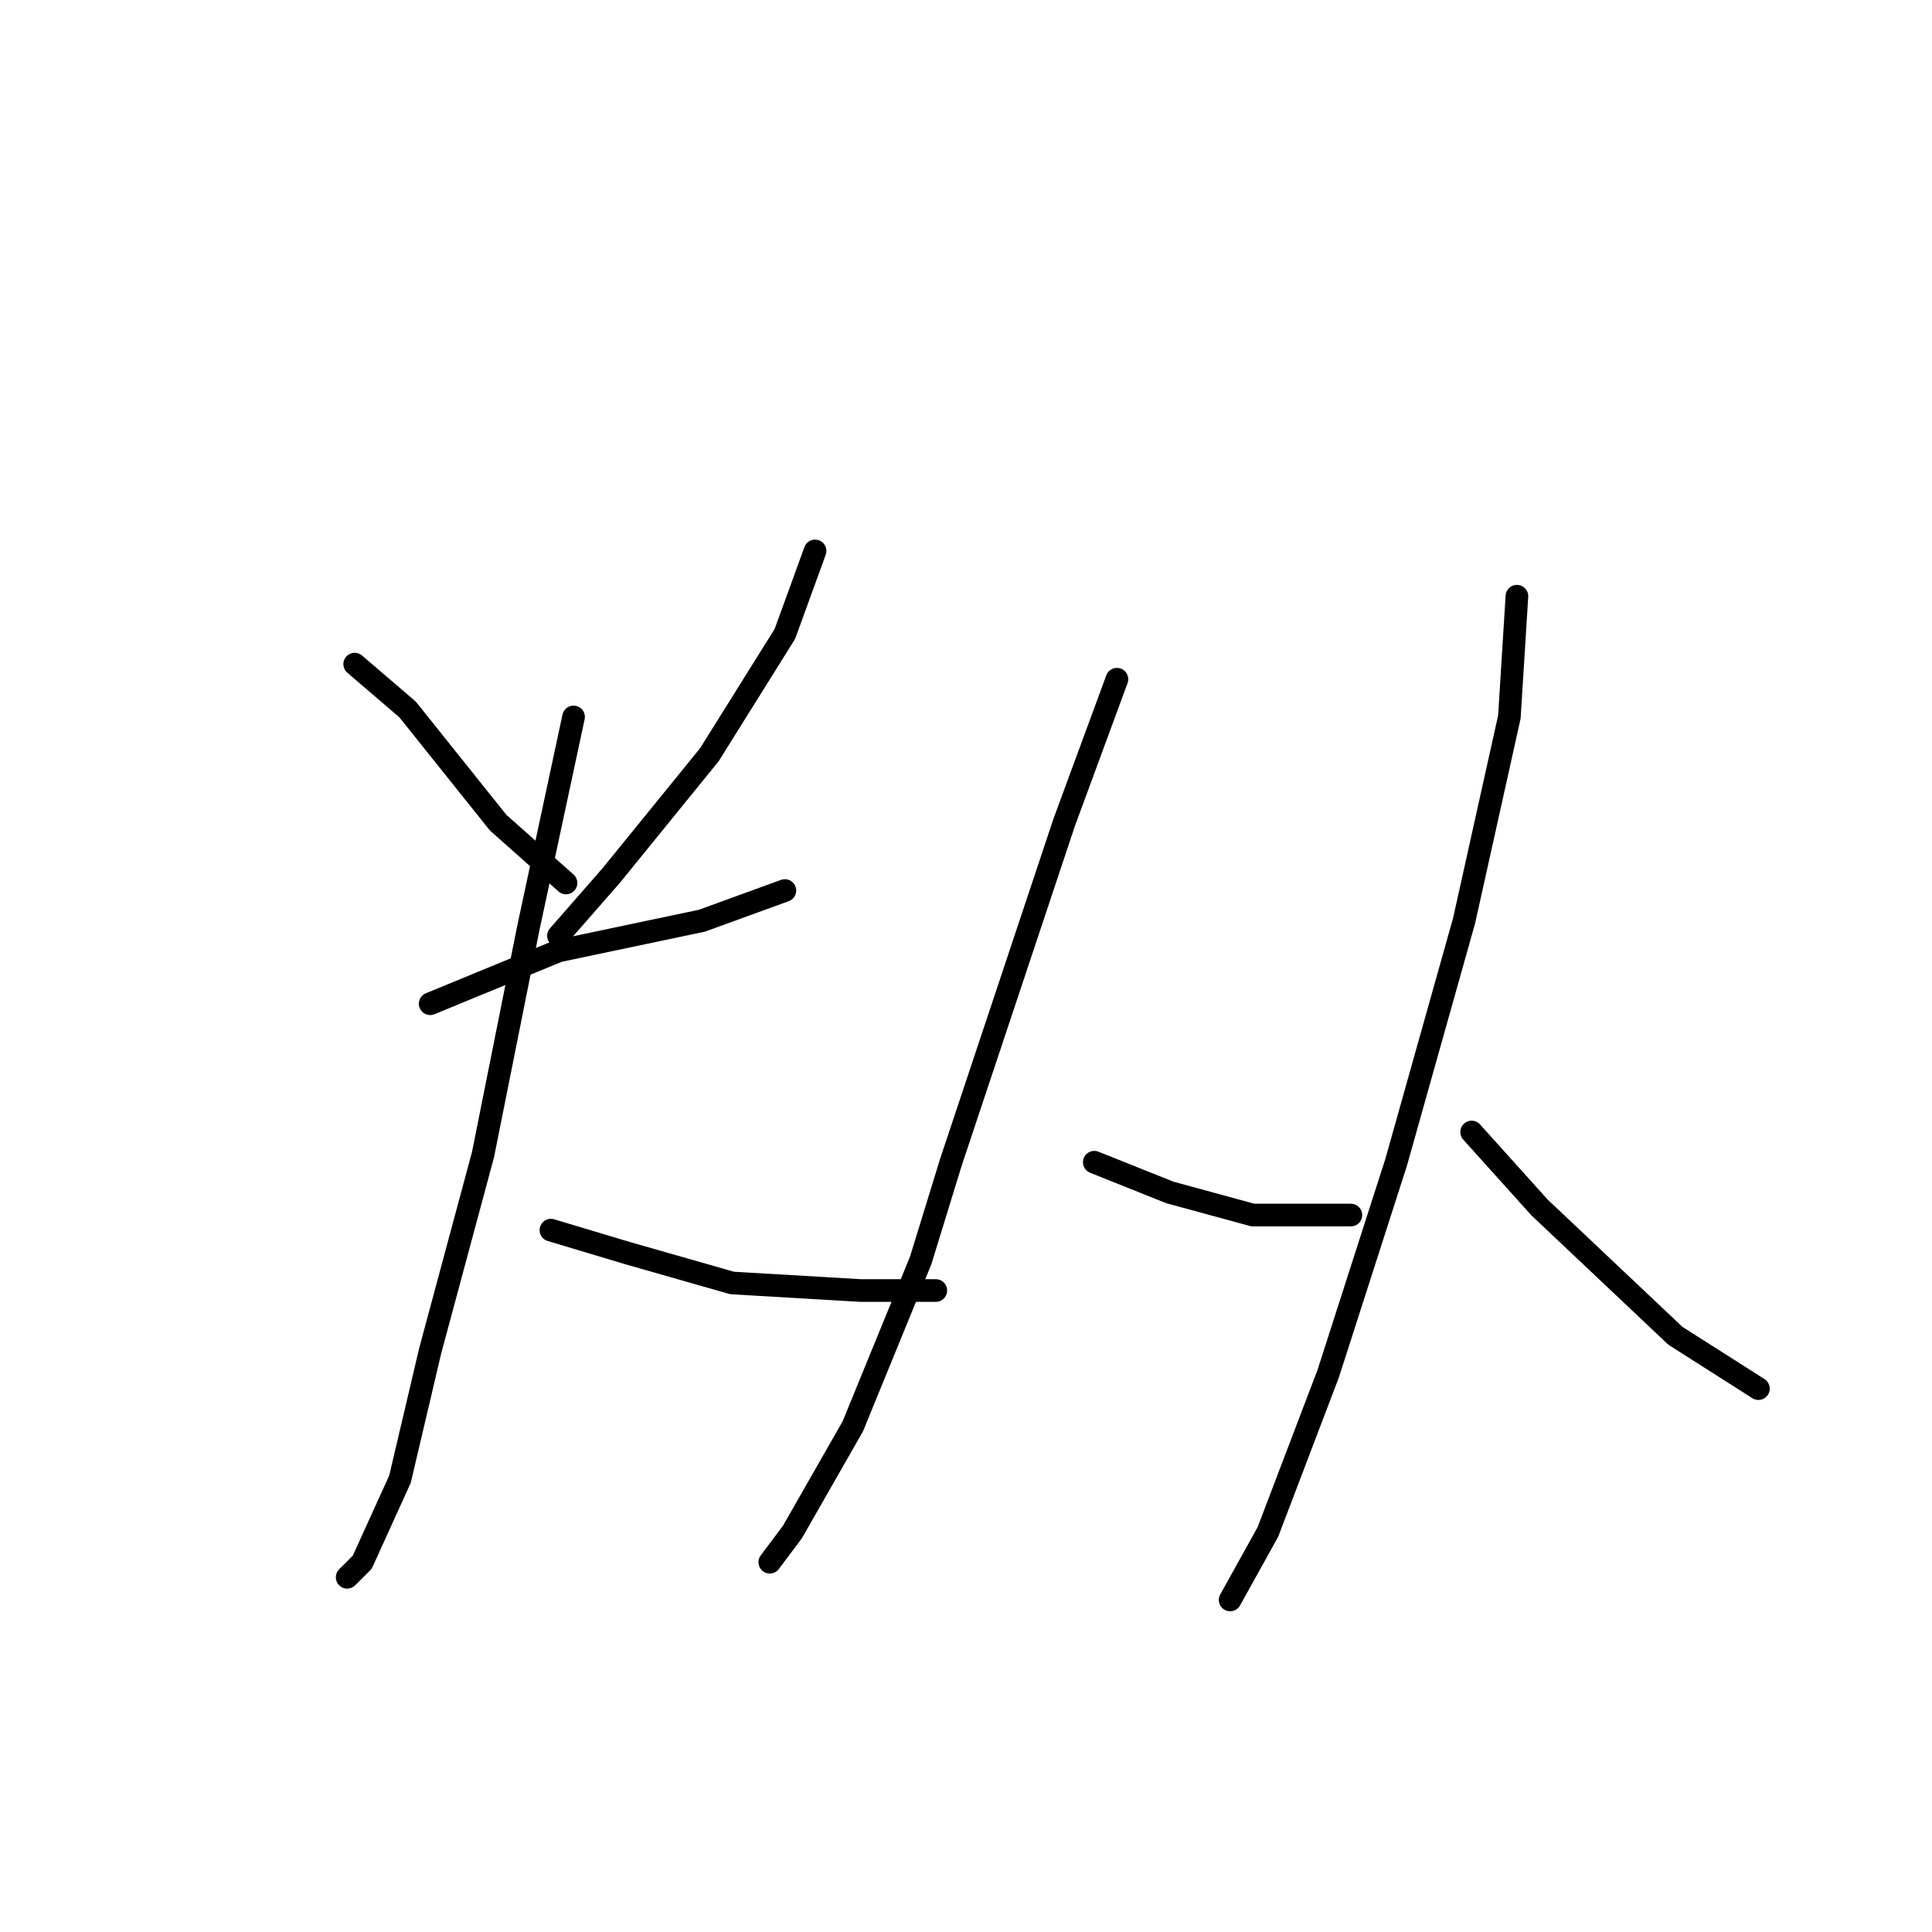 <?xml version="1.0" standalone="no"?>
    <svg width="256" height="256" xmlns="http://www.w3.org/2000/svg" version="1.1">
    <polyline stroke="black" stroke-width="3" stroke-linecap="round" fill="transparent" stroke-linejoin="round" points="47 88 54 94 66 109 75 117 75 117 " />
        <polyline stroke="black" stroke-width="3" stroke-linecap="round" fill="transparent" stroke-linejoin="round" points="108 73 104 84 94 100 81 116 74 124 74 124 " />
        <polyline stroke="black" stroke-width="3" stroke-linecap="round" fill="transparent" stroke-linejoin="round" points="57 133 74 126 93 122 104 118 104 118 " />
        <polyline stroke="black" stroke-width="3" stroke-linecap="round" fill="transparent" stroke-linejoin="round" points="76 95 70 123 64 153 57 179 53 196 48 207 46 209 46 209 " />
        <polyline stroke="black" stroke-width="3" stroke-linecap="round" fill="transparent" stroke-linejoin="round" points="73 163 83 166 97 170 114 171 124 171 124 171 " />
        <polyline stroke="black" stroke-width="3" stroke-linecap="round" fill="transparent" stroke-linejoin="round" points="148 90 141 109 126 154 122 167 113 189 105 203 102 207 102 207 " />
        <polyline stroke="black" stroke-width="3" stroke-linecap="round" fill="transparent" stroke-linejoin="round" points="145 154 155 158 166 161 179 161 179 161 " />
        <polyline stroke="black" stroke-width="3" stroke-linecap="round" fill="transparent" stroke-linejoin="round" points="201 79 200 95 194 122 185 154 176 182 168 203 163 212 163 212 " />
        <polyline stroke="black" stroke-width="3" stroke-linecap="round" fill="transparent" stroke-linejoin="round" points="195 150 204 160 222 177 233 184 233 184 " />
        </svg>